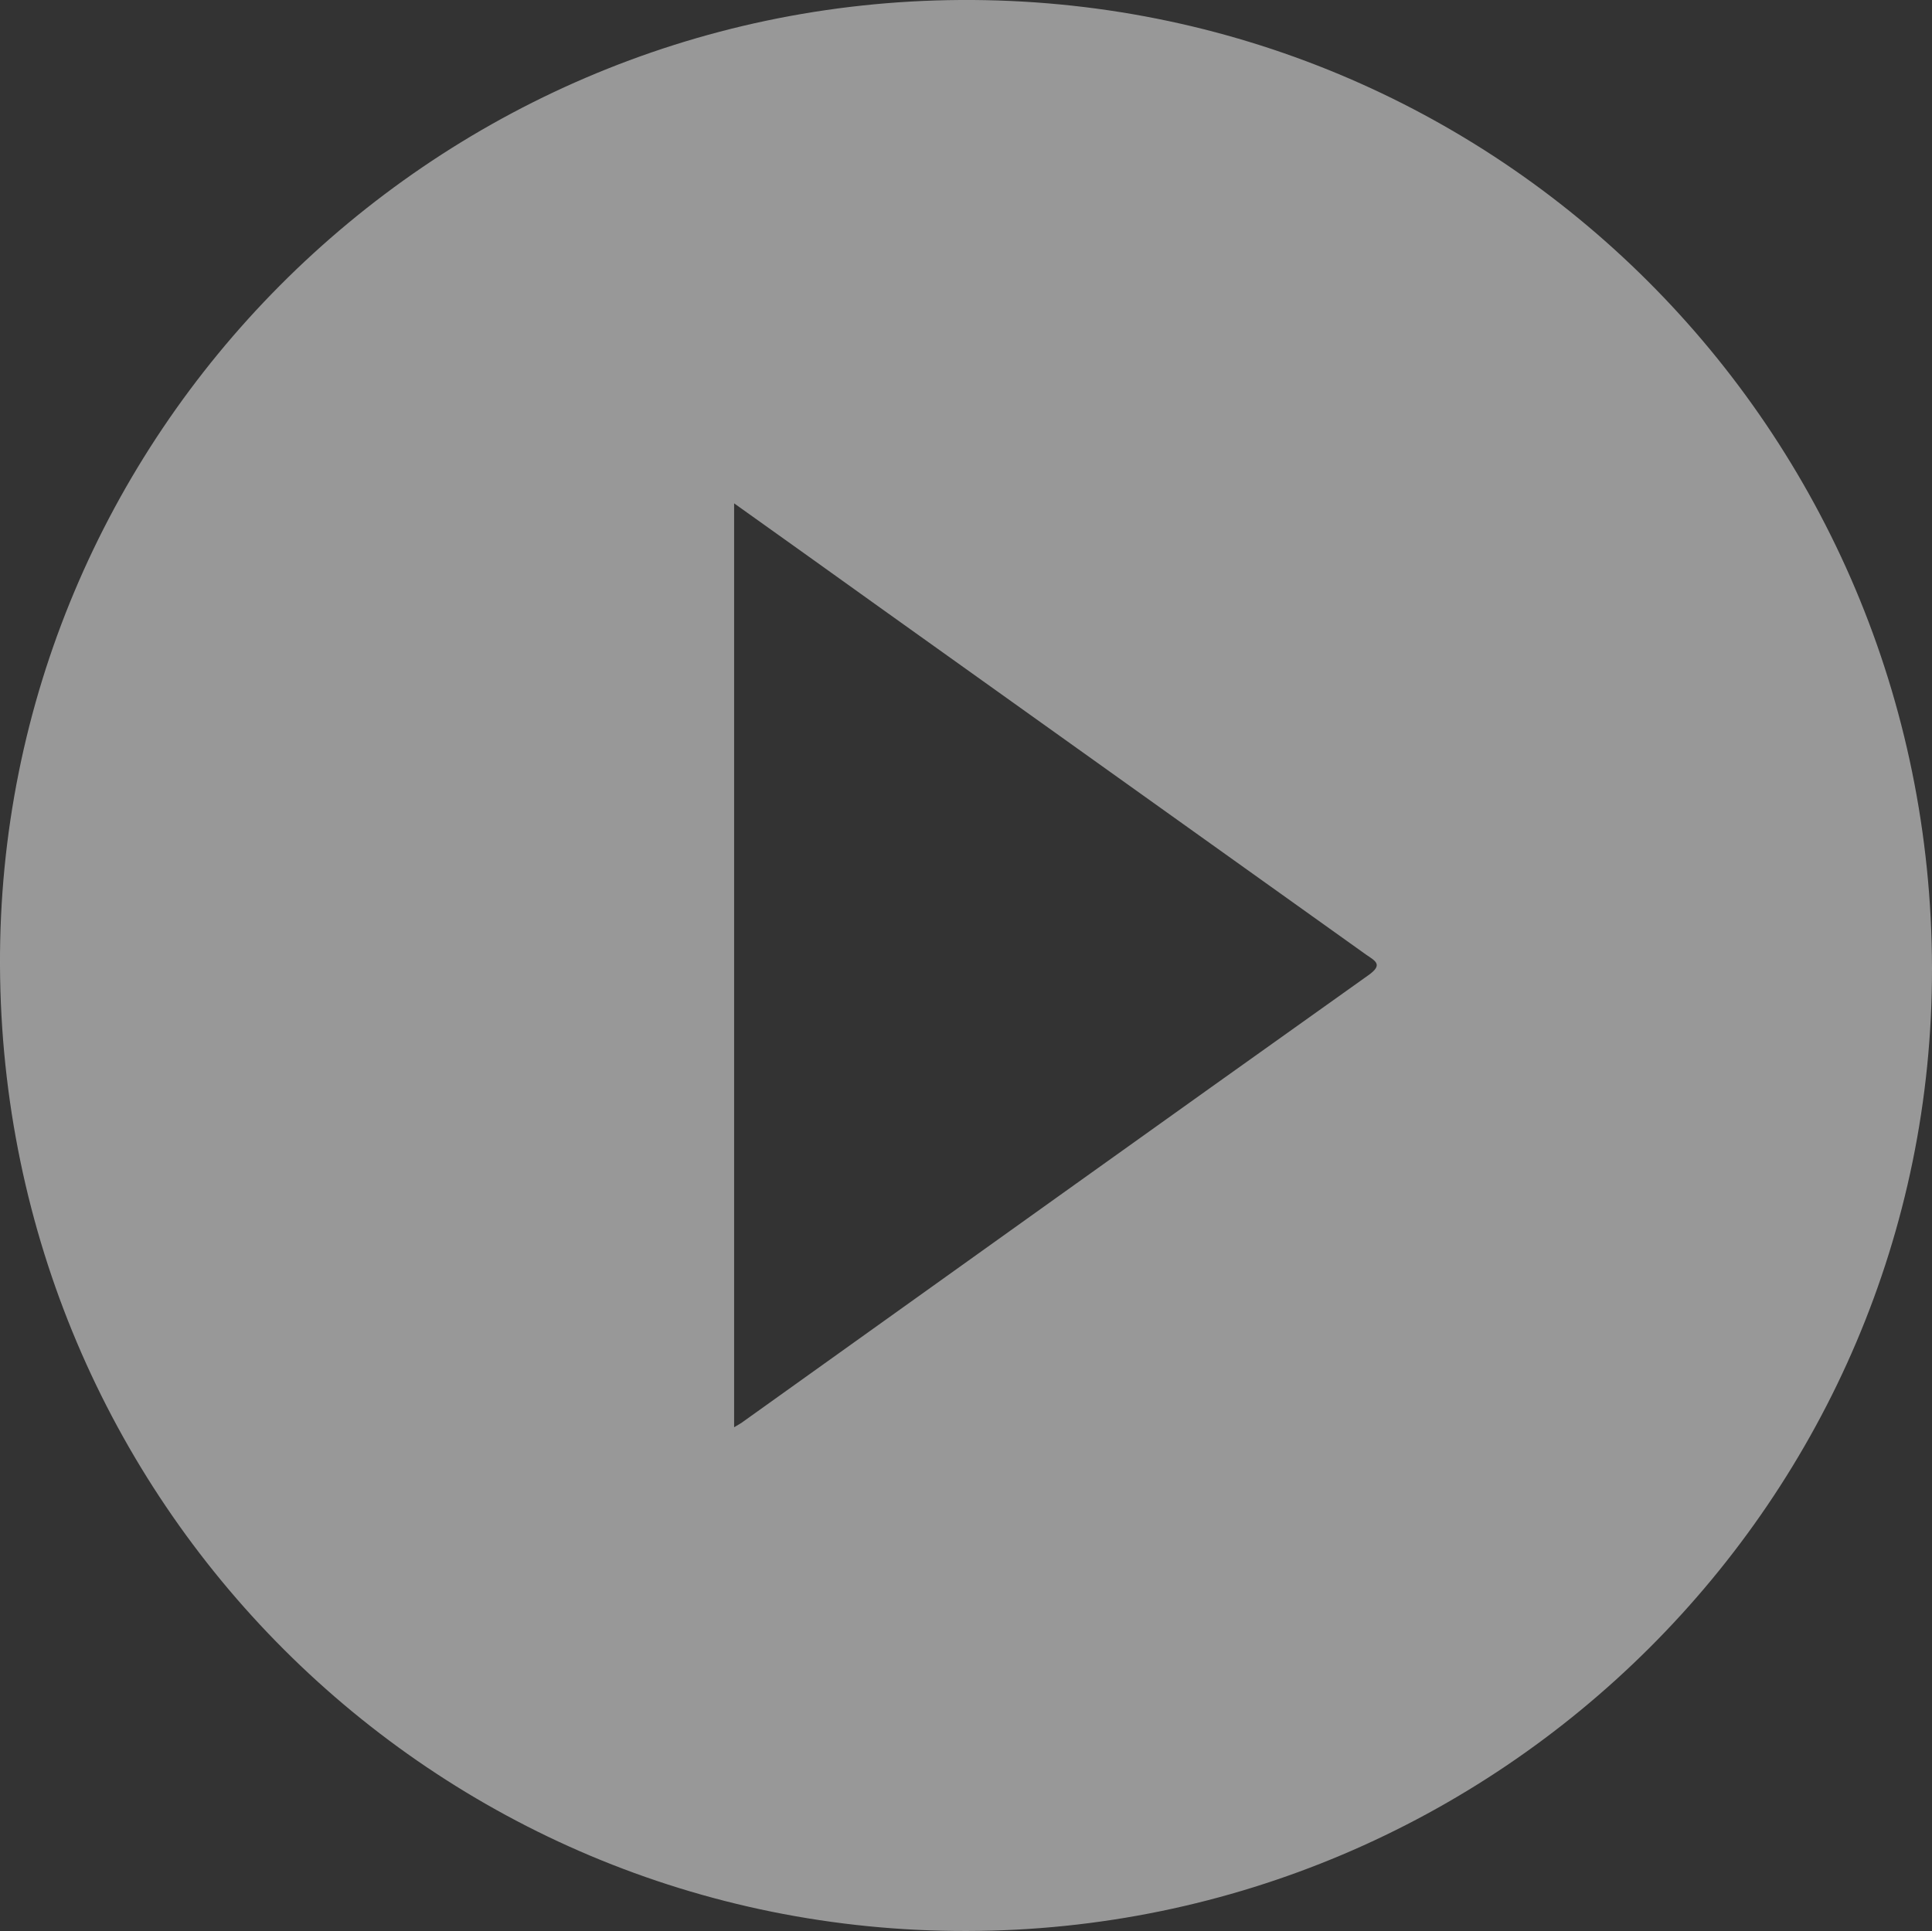 <?xml version="1.0" encoding="utf-8"?>
<!-- Generator: Adobe Illustrator 24.0.1, SVG Export Plug-In . SVG Version: 6.00 Build 0)  -->
<svg version="1.1" id="Capa_1" xmlns="http://www.w3.org/2000/svg" xmlns:xlink="http://www.w3.org/1999/xlink" x="0px" y="0px"
	 viewBox="0 0 497.4 497.2" style="enable-background:new 0 0 497.4 497.2;" xml:space="preserve">
<rect x="0" y="0" width="497.4" height="497.2" fill="#333333" stroke="none"/>
<style type="text/css">
	.st0{opacity:0.5;}
	.st1{fill:#FEFEFE;}
</style>
<g id="nELQ3P_1_" class="st0">
	<g>
		<path class="st1" d="M247.3,0C110.4,0.8-0.6,112.3,0,248.6c0.6,138,111.4,248.8,248.8,248.6C386,497,497.6,385.7,497.4,249.3
			C497.2,110.5,385.6-0.8,247.3,0z M352.3,251.1C298.6,289.3,245,327.7,191.4,366c-0.6,0.5-1.3,0.8-2.4,1.5V129.6
			c12.8,9.1,25.2,18,37.5,26.8c41.7,29.8,83.5,59.6,125.2,89.4C354.2,247.5,356.1,248.4,352.3,251.1z"/>
	</g>
</g>
</svg>
